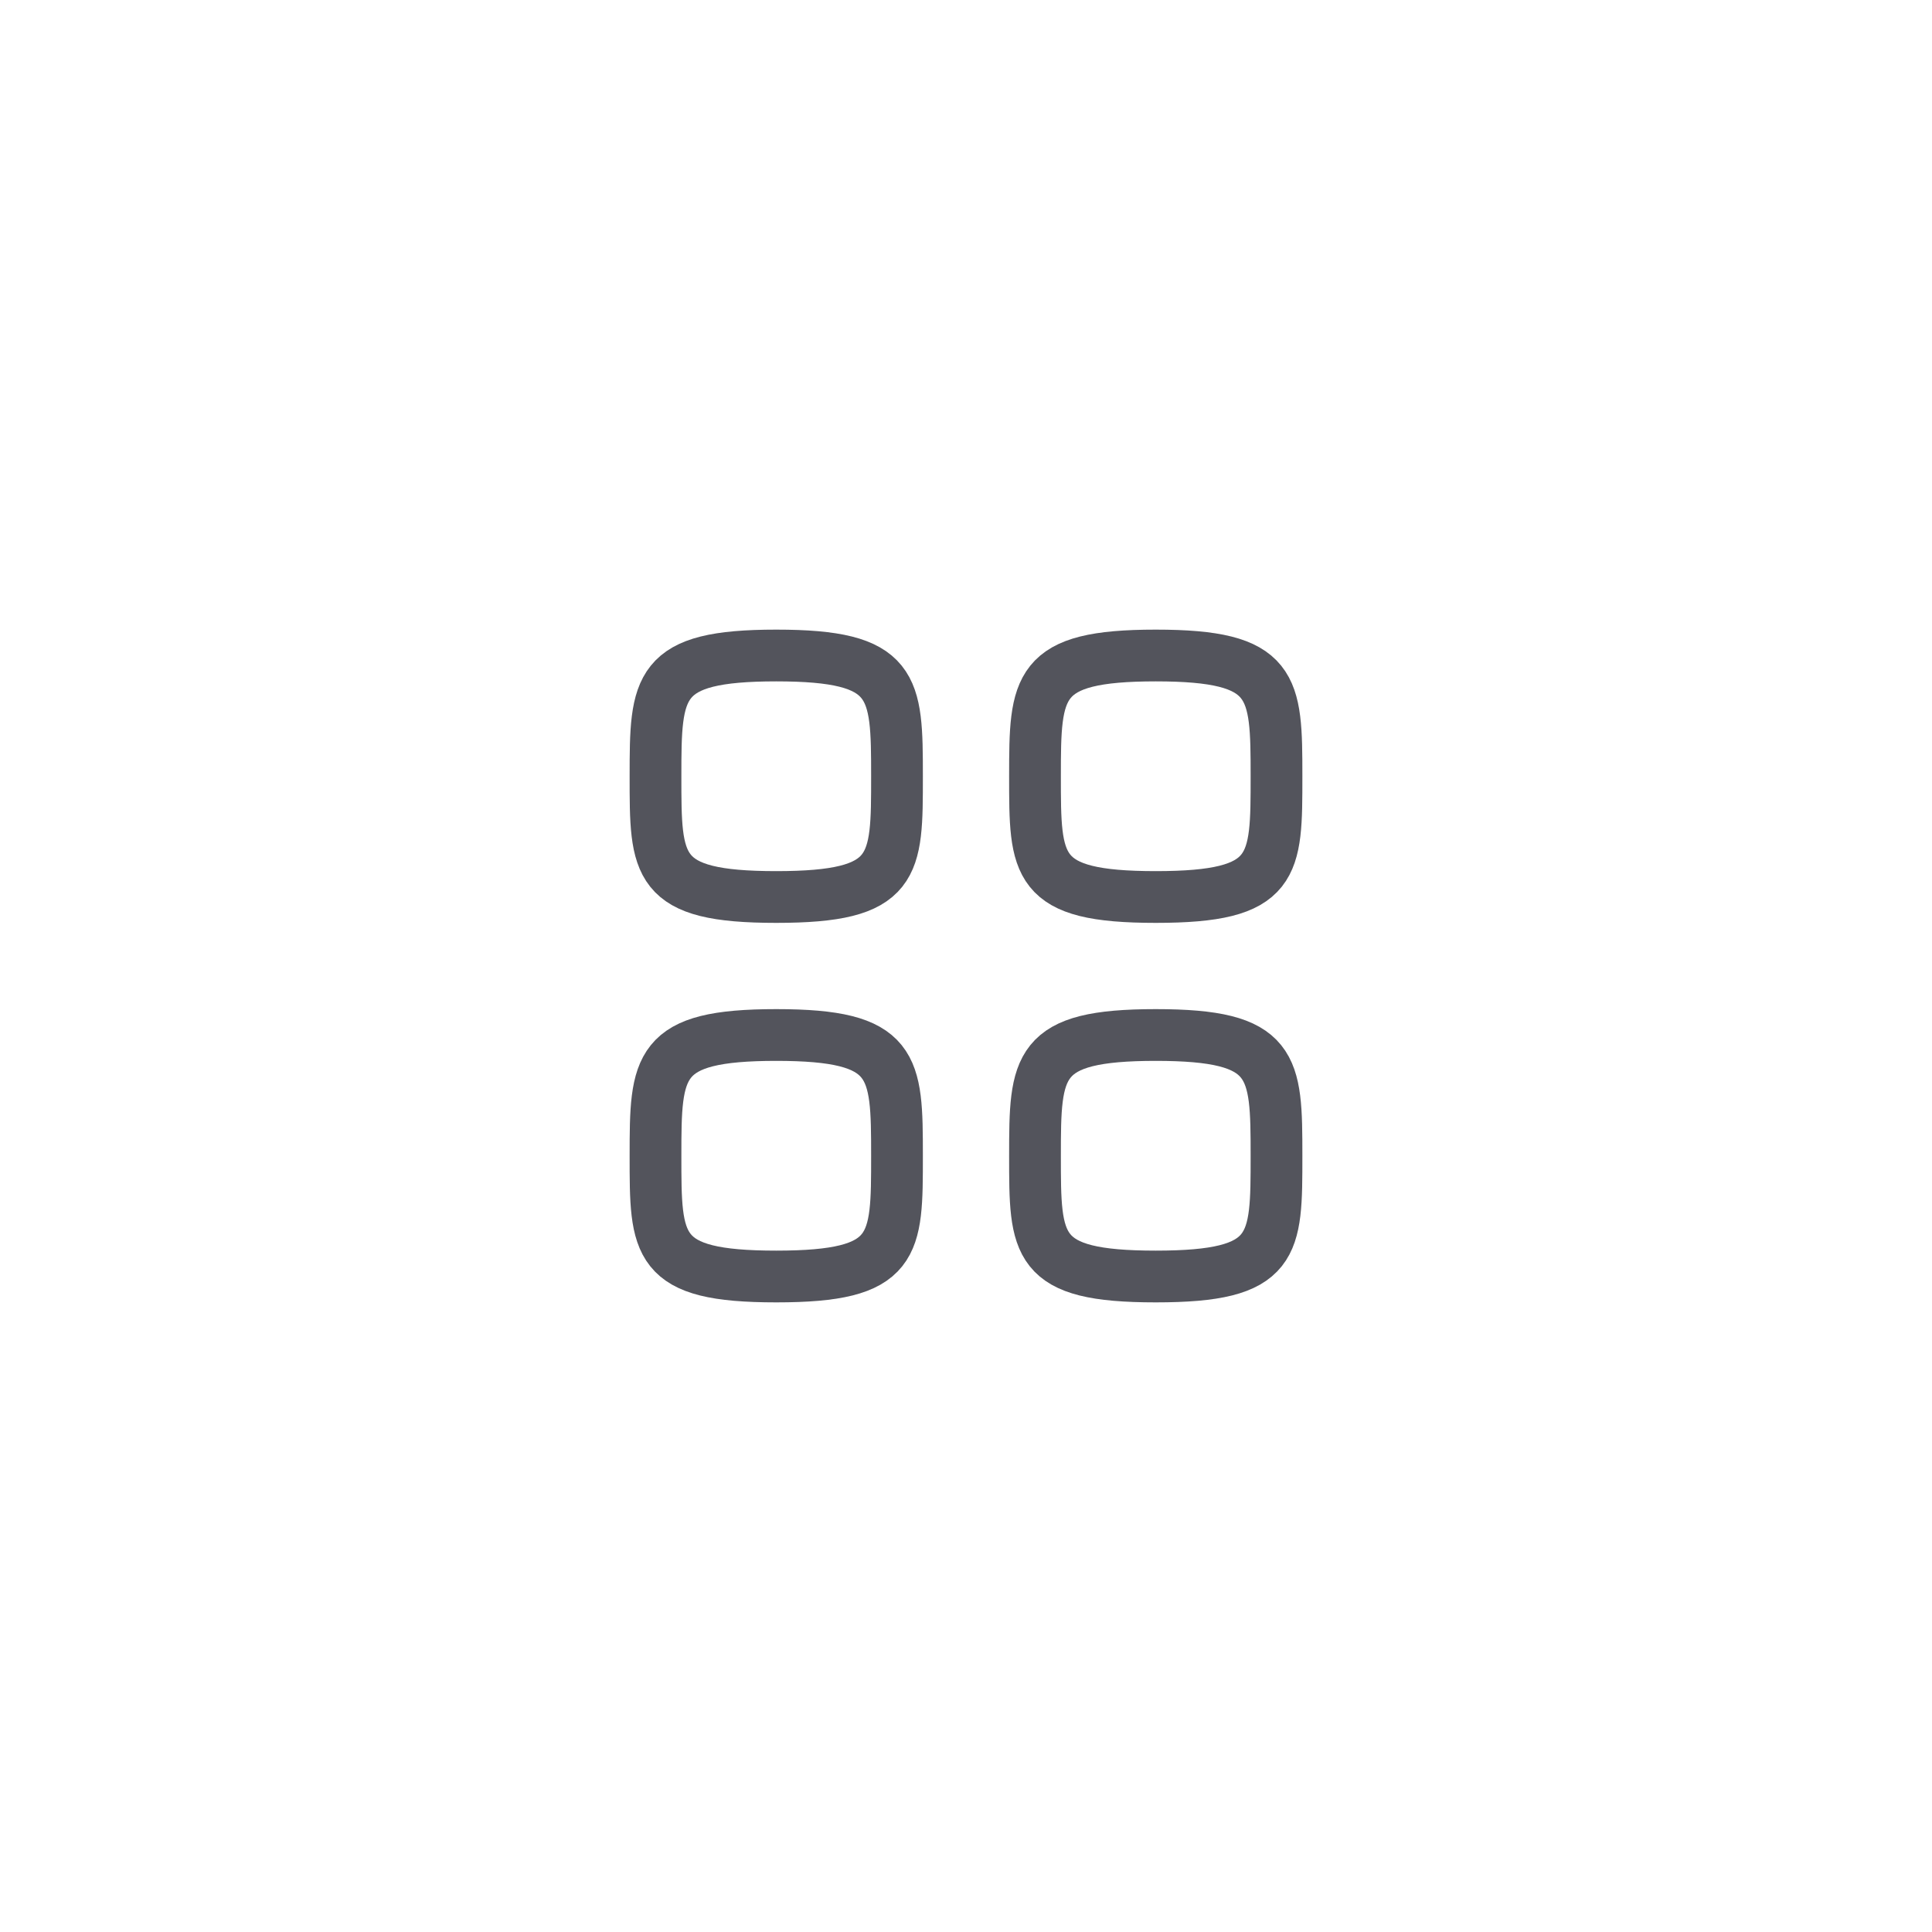 <svg width="56" height="56" viewBox="0 0 56 56" fill="none" xmlns="http://www.w3.org/2000/svg">
<path fill-rule="evenodd" clip-rule="evenodd" d="M19 22.5C19 19.875 19.028 19 22.5 19C25.972 19 26 19.875 26 22.5C26 25.125 26.011 26 22.5 26C18.989 26 19 25.125 19 22.5Z" stroke="#53545C" stroke-width="1.5" stroke-linecap="round" stroke-linejoin="round"/>
<path fill-rule="evenodd" clip-rule="evenodd" d="M30 22.5C30 19.875 30.028 19 33.5 19C36.972 19 37 19.875 37 22.5C37 25.125 37.011 26 33.5 26C29.989 26 30 25.125 30 22.5Z" stroke="#53545C" stroke-width="1.5" stroke-linecap="round" stroke-linejoin="round"/>
<path fill-rule="evenodd" clip-rule="evenodd" d="M19 33.5C19 30.875 19.028 30 22.5 30C25.972 30 26 30.875 26 33.5C26 36.125 26.011 37 22.5 37C18.989 37 19 36.125 19 33.5Z" stroke="#53545C" stroke-width="1.5" stroke-linecap="round" stroke-linejoin="round"/>
<path fill-rule="evenodd" clip-rule="evenodd" d="M30 33.5C30 30.875 30.028 30 33.5 30C36.972 30 37 30.875 37 33.5C37 36.125 37.011 37 33.5 37C29.989 37 30 36.125 30 33.5Z" stroke="#53545C" stroke-width="1.5" stroke-linecap="round" stroke-linejoin="round"/>
</svg>
